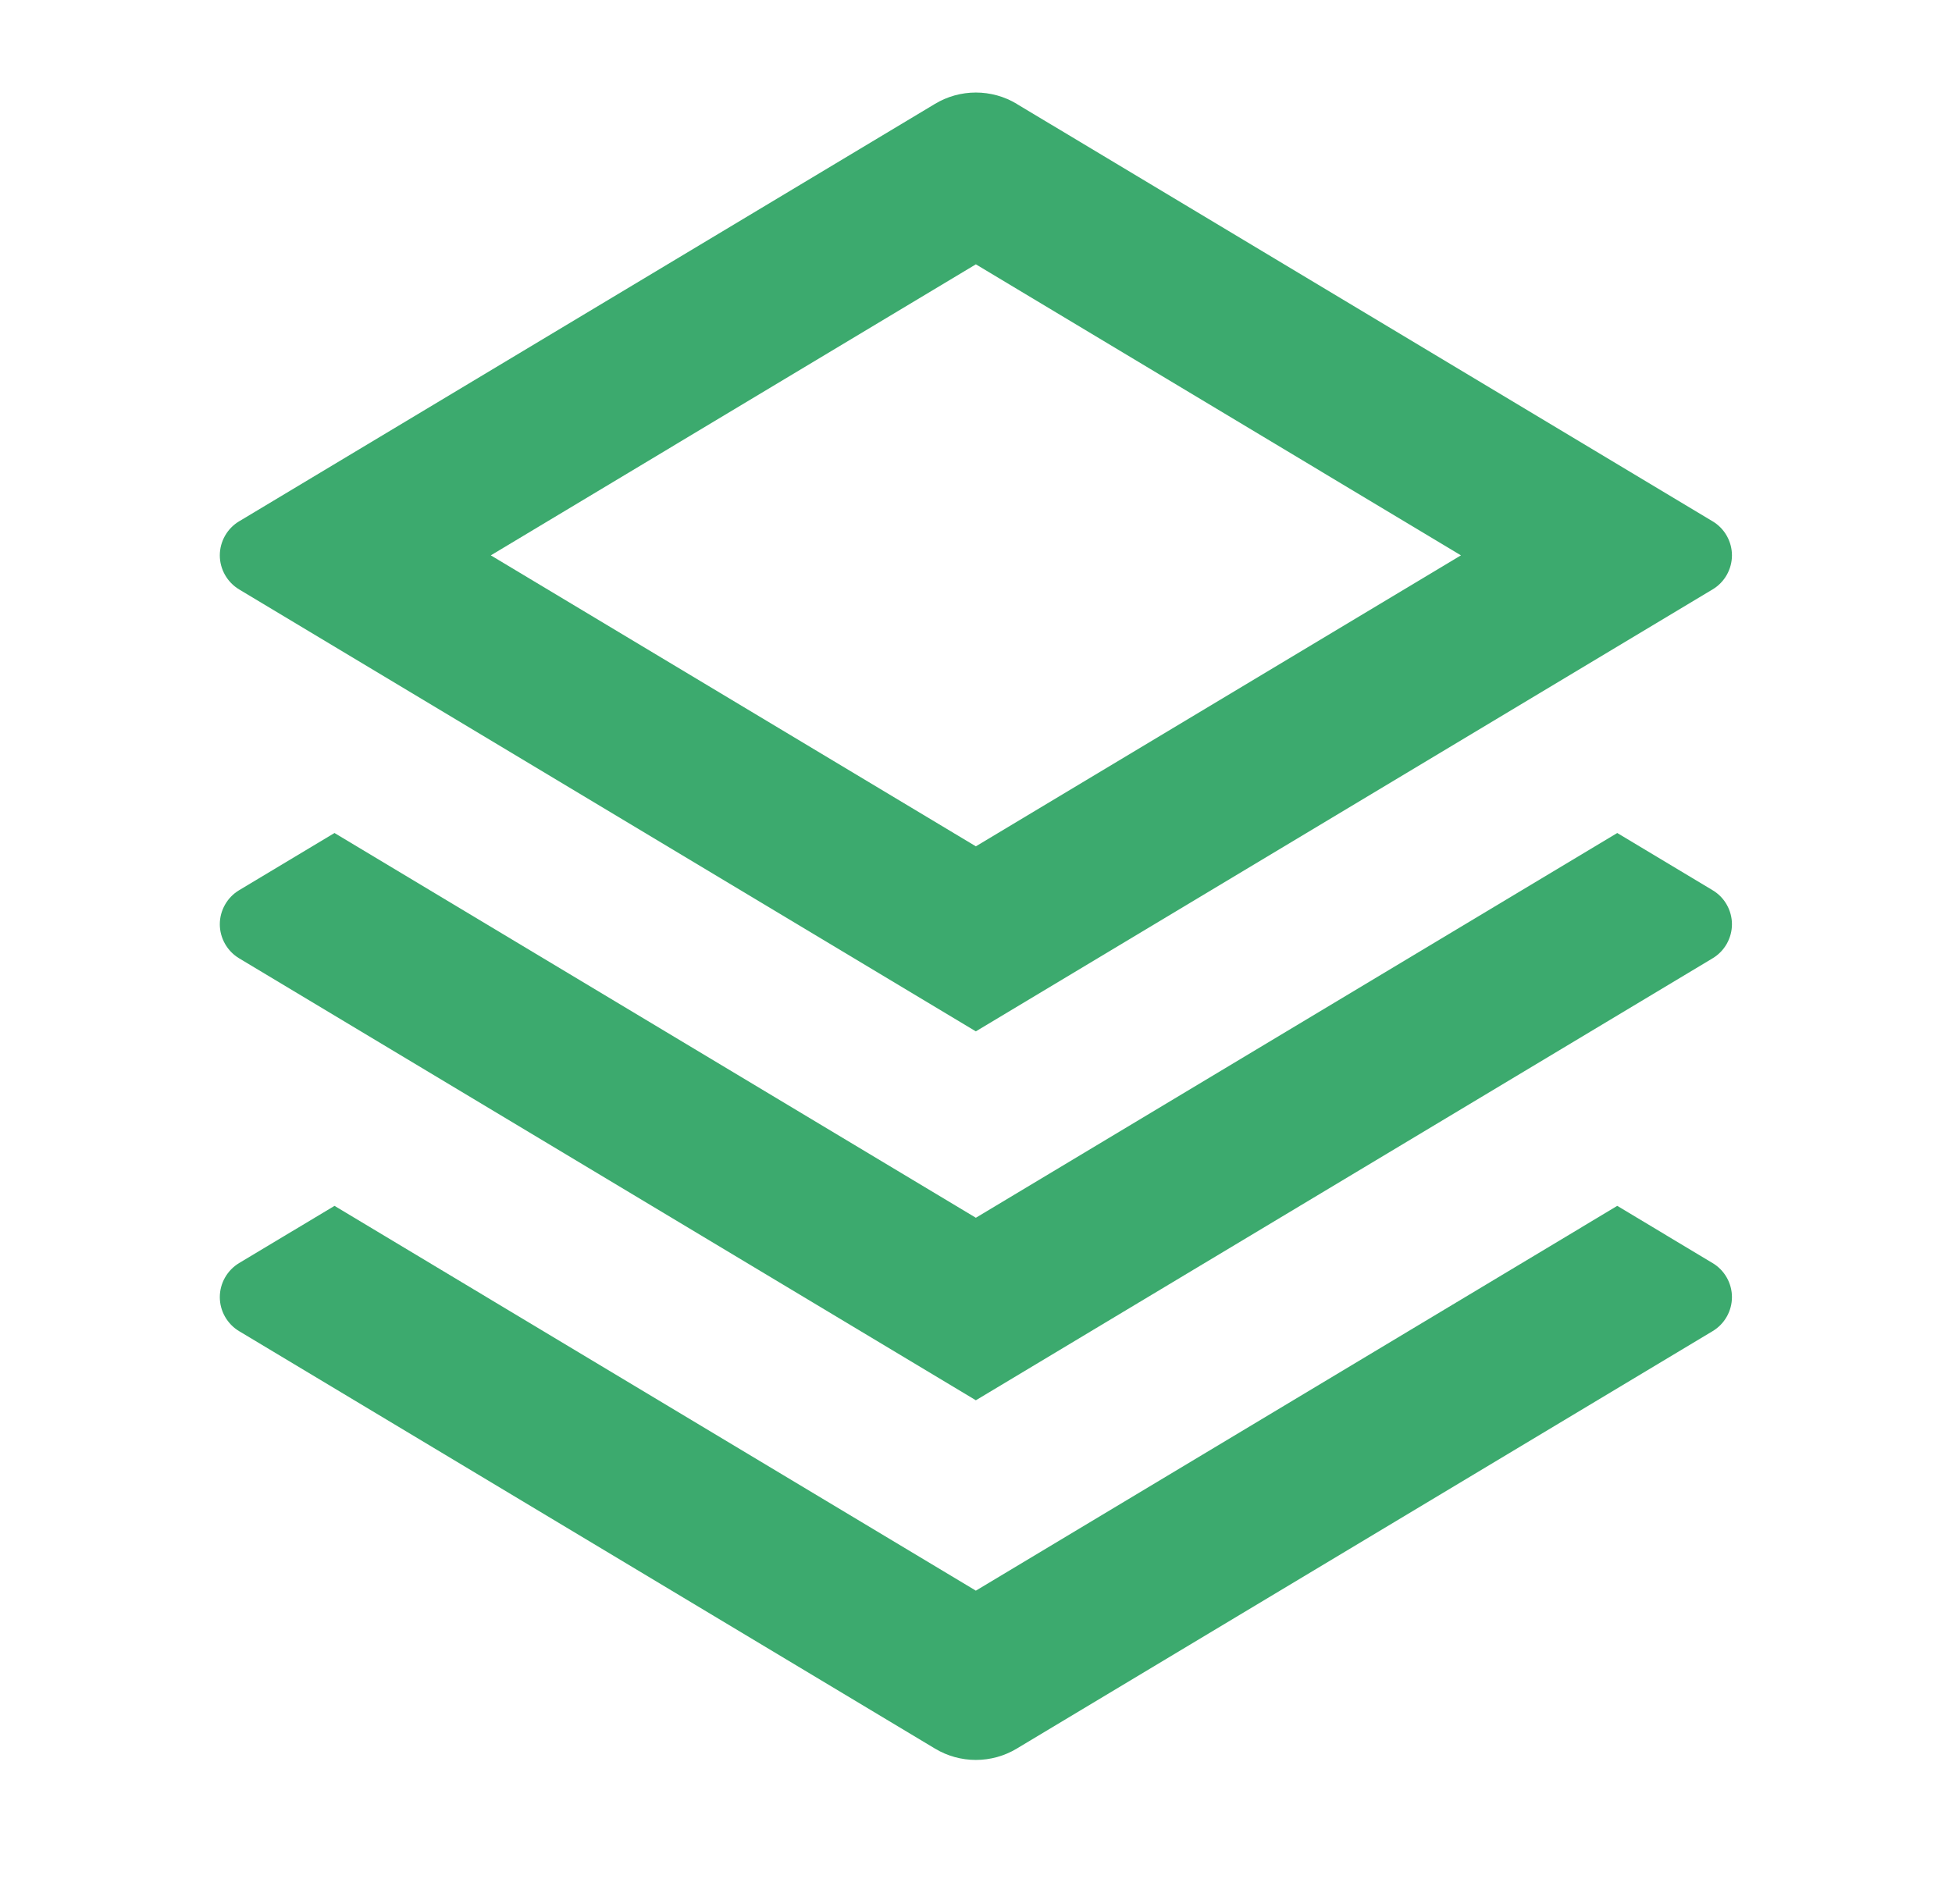 <svg width="41" height="40" viewBox="0 0 41 40" fill="none" xmlns="http://www.w3.org/2000/svg">
<path d="M33.969 25.333L35.972 26.535C36.096 26.609 36.198 26.714 36.269 26.839C36.34 26.964 36.378 27.106 36.378 27.25C36.378 27.394 36.34 27.536 36.269 27.661C36.198 27.786 36.096 27.891 35.972 27.965L21.356 36.735C21.097 36.891 20.8 36.973 20.497 36.973C20.195 36.973 19.898 36.891 19.639 36.735L5.022 27.965C4.899 27.891 4.797 27.786 4.726 27.661C4.655 27.536 4.617 27.394 4.617 27.25C4.617 27.106 4.655 26.964 4.726 26.839C4.797 26.714 4.899 26.609 5.022 26.535L7.026 25.333L20.497 33.417L33.969 25.333ZM33.969 17.5L35.972 18.702C36.096 18.776 36.198 18.88 36.269 19.006C36.34 19.131 36.378 19.273 36.378 19.417C36.378 19.561 36.34 19.702 36.269 19.828C36.198 19.953 36.096 20.058 35.972 20.132L20.497 29.417L5.022 20.132C4.899 20.058 4.797 19.953 4.726 19.828C4.655 19.702 4.617 19.561 4.617 19.417C4.617 19.273 4.655 19.131 4.726 19.006C4.797 18.88 4.899 18.776 5.022 18.702L7.026 17.5L20.497 25.583L33.969 17.5ZM21.354 2.182L35.972 10.952C36.096 11.026 36.198 11.13 36.269 11.256C36.34 11.381 36.378 11.523 36.378 11.667C36.378 11.811 36.34 11.952 36.269 12.078C36.198 12.203 36.096 12.308 35.972 12.382L20.497 21.667L5.022 12.382C4.899 12.308 4.797 12.203 4.726 12.078C4.655 11.952 4.617 11.811 4.617 11.667C4.617 11.523 4.655 11.381 4.726 11.256C4.797 11.13 4.899 11.026 5.022 10.952L19.639 2.182C19.898 2.026 20.195 1.944 20.497 1.944C20.8 1.944 21.097 2.026 21.356 2.182H21.354ZM20.497 5.553L10.309 11.667L20.497 17.78L30.686 11.667L20.497 5.553Z" fill="#3CAA6E"/>
</svg>